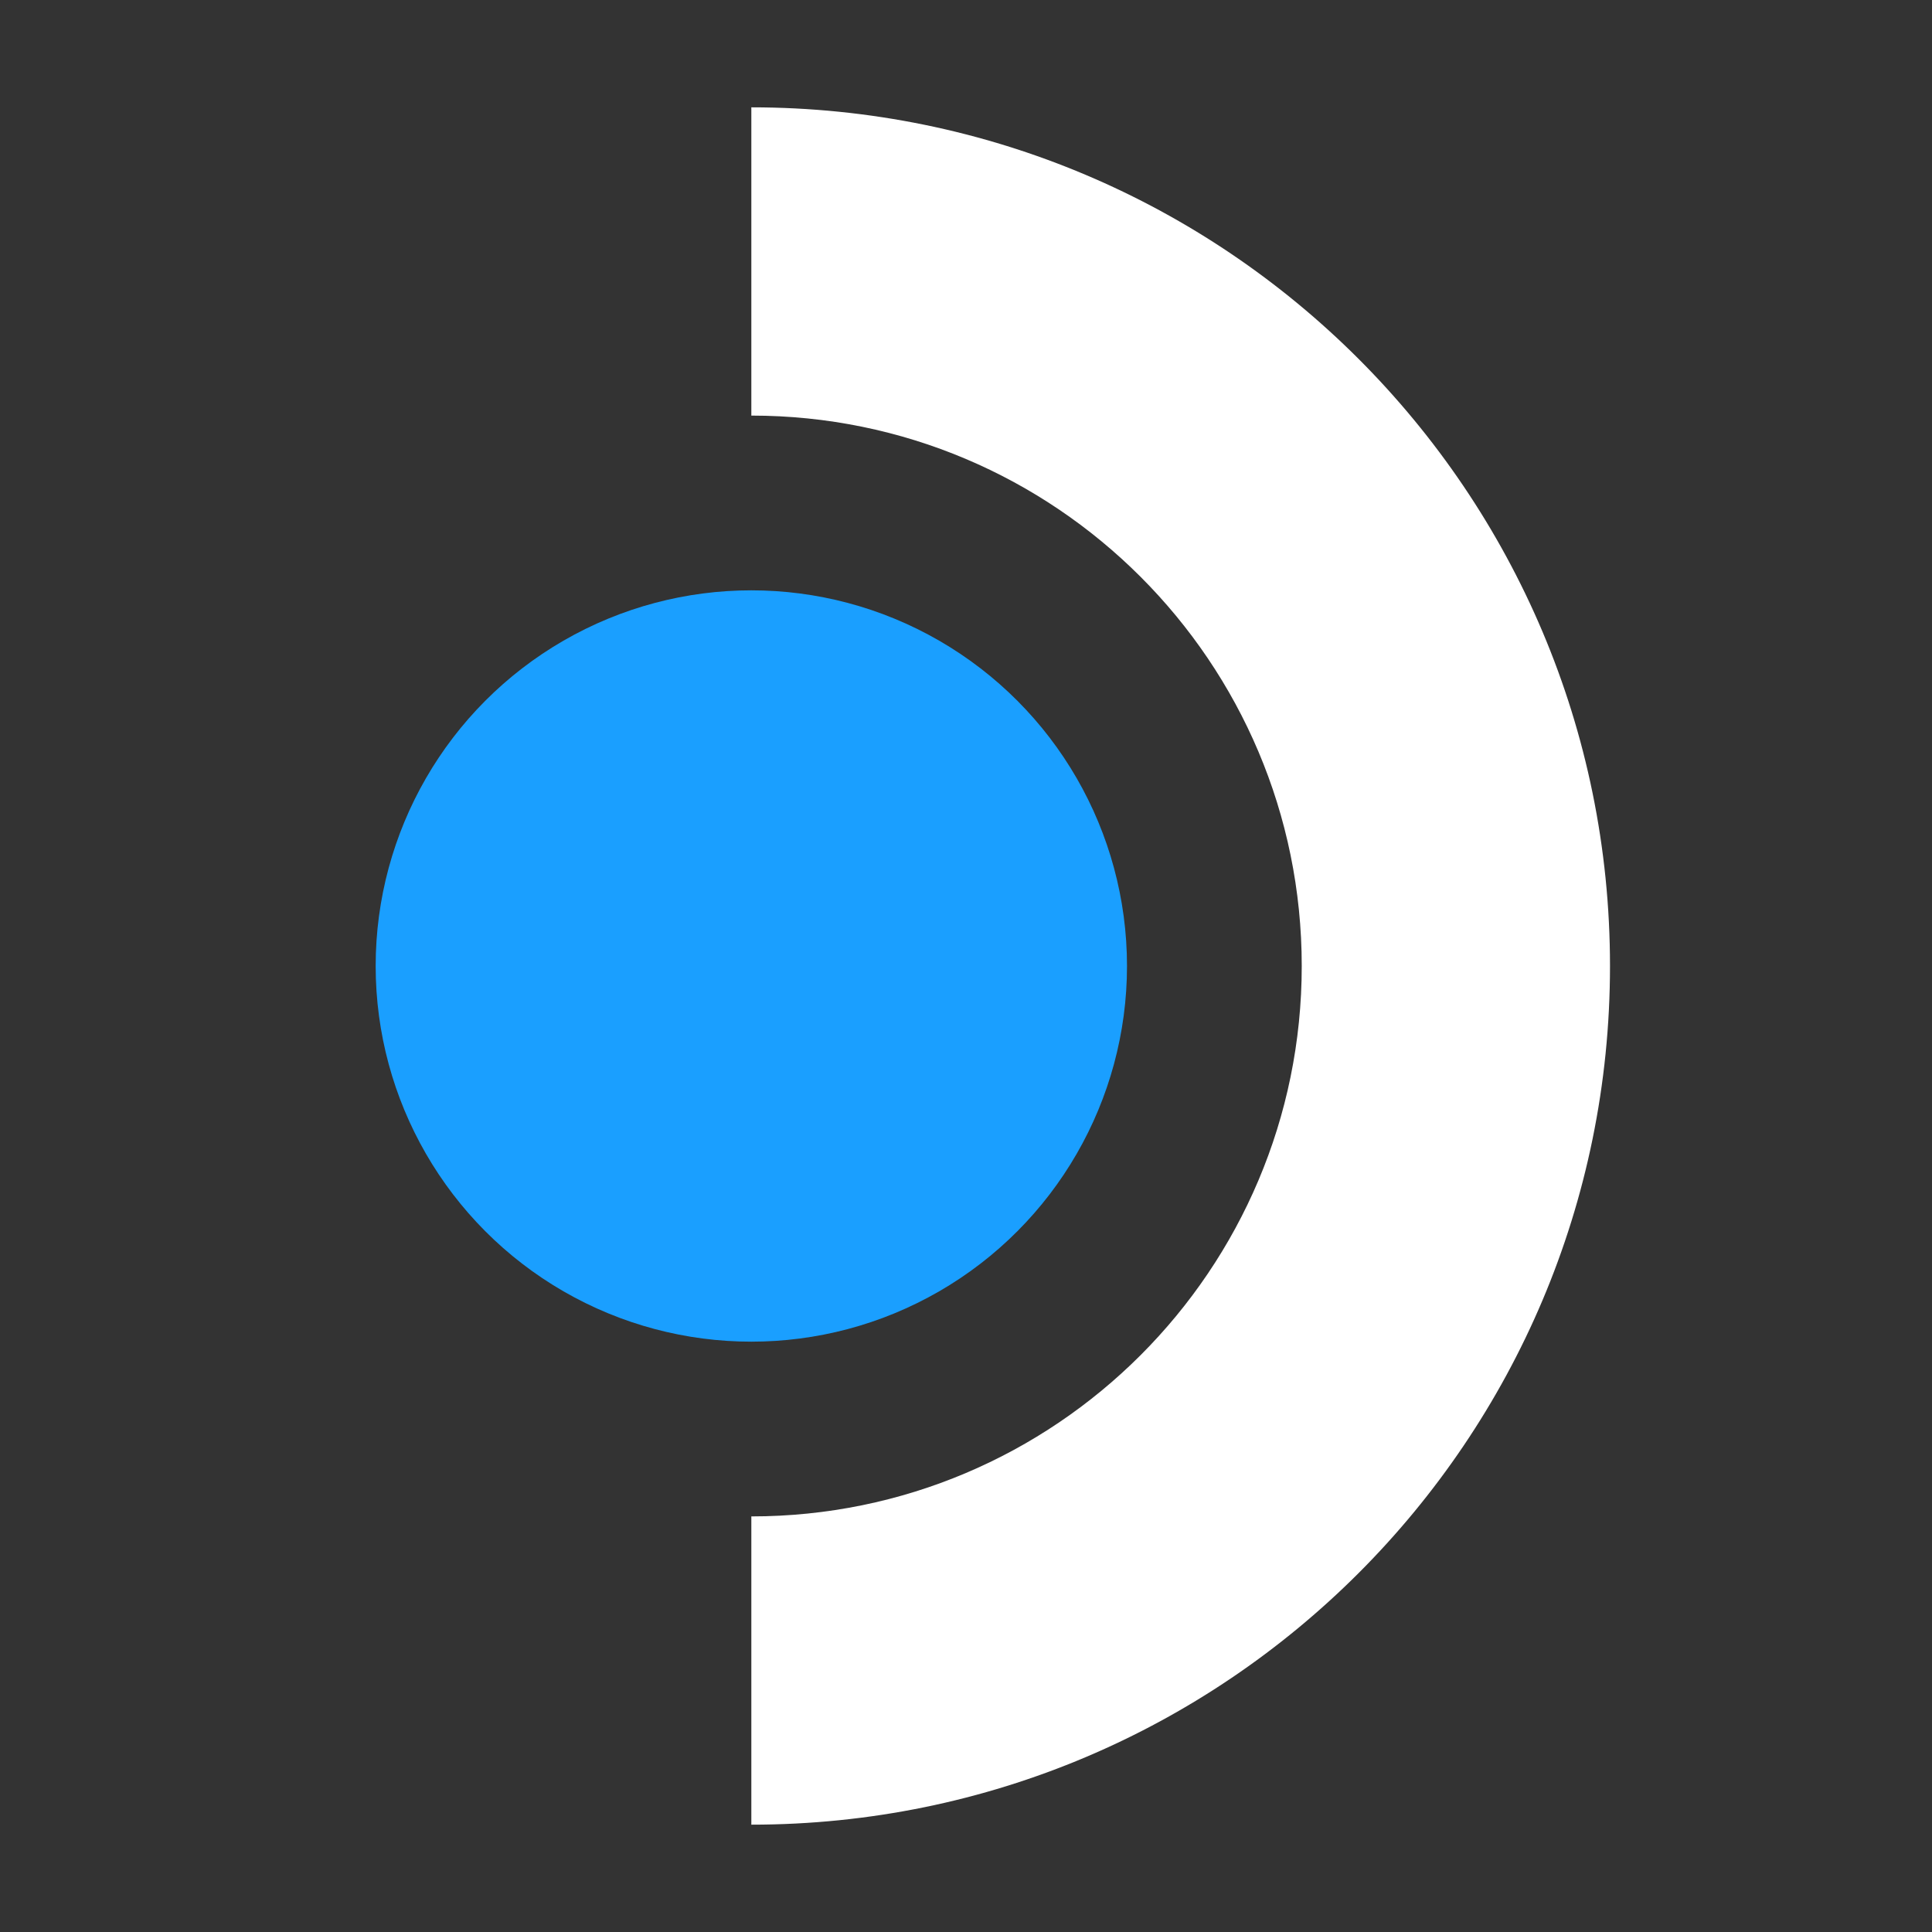<?xml version="1.0"?>
<svg width="36" height="36" viewBox="0 0 36 36" fill="none" xmlns="http://www.w3.org/2000/svg">
  <rect x="0" y="0" width="36" height="36" fill="#333333" stroke="none"/>
  <path fill-rule="evenodd" clip-rule="evenodd" d="M24.256 18C24.256 12.335 19.665 7.744 14 7.744V2C22.837 2 30 9.163 30 18C30 26.837 22.837 34 14 34V28.256C19.665 28.256 24.256 23.665 24.256 18Z" fill="white"/>
  <circle cx="14" cy="18" r="7" fill="#1A9FFF"/>
</svg>
